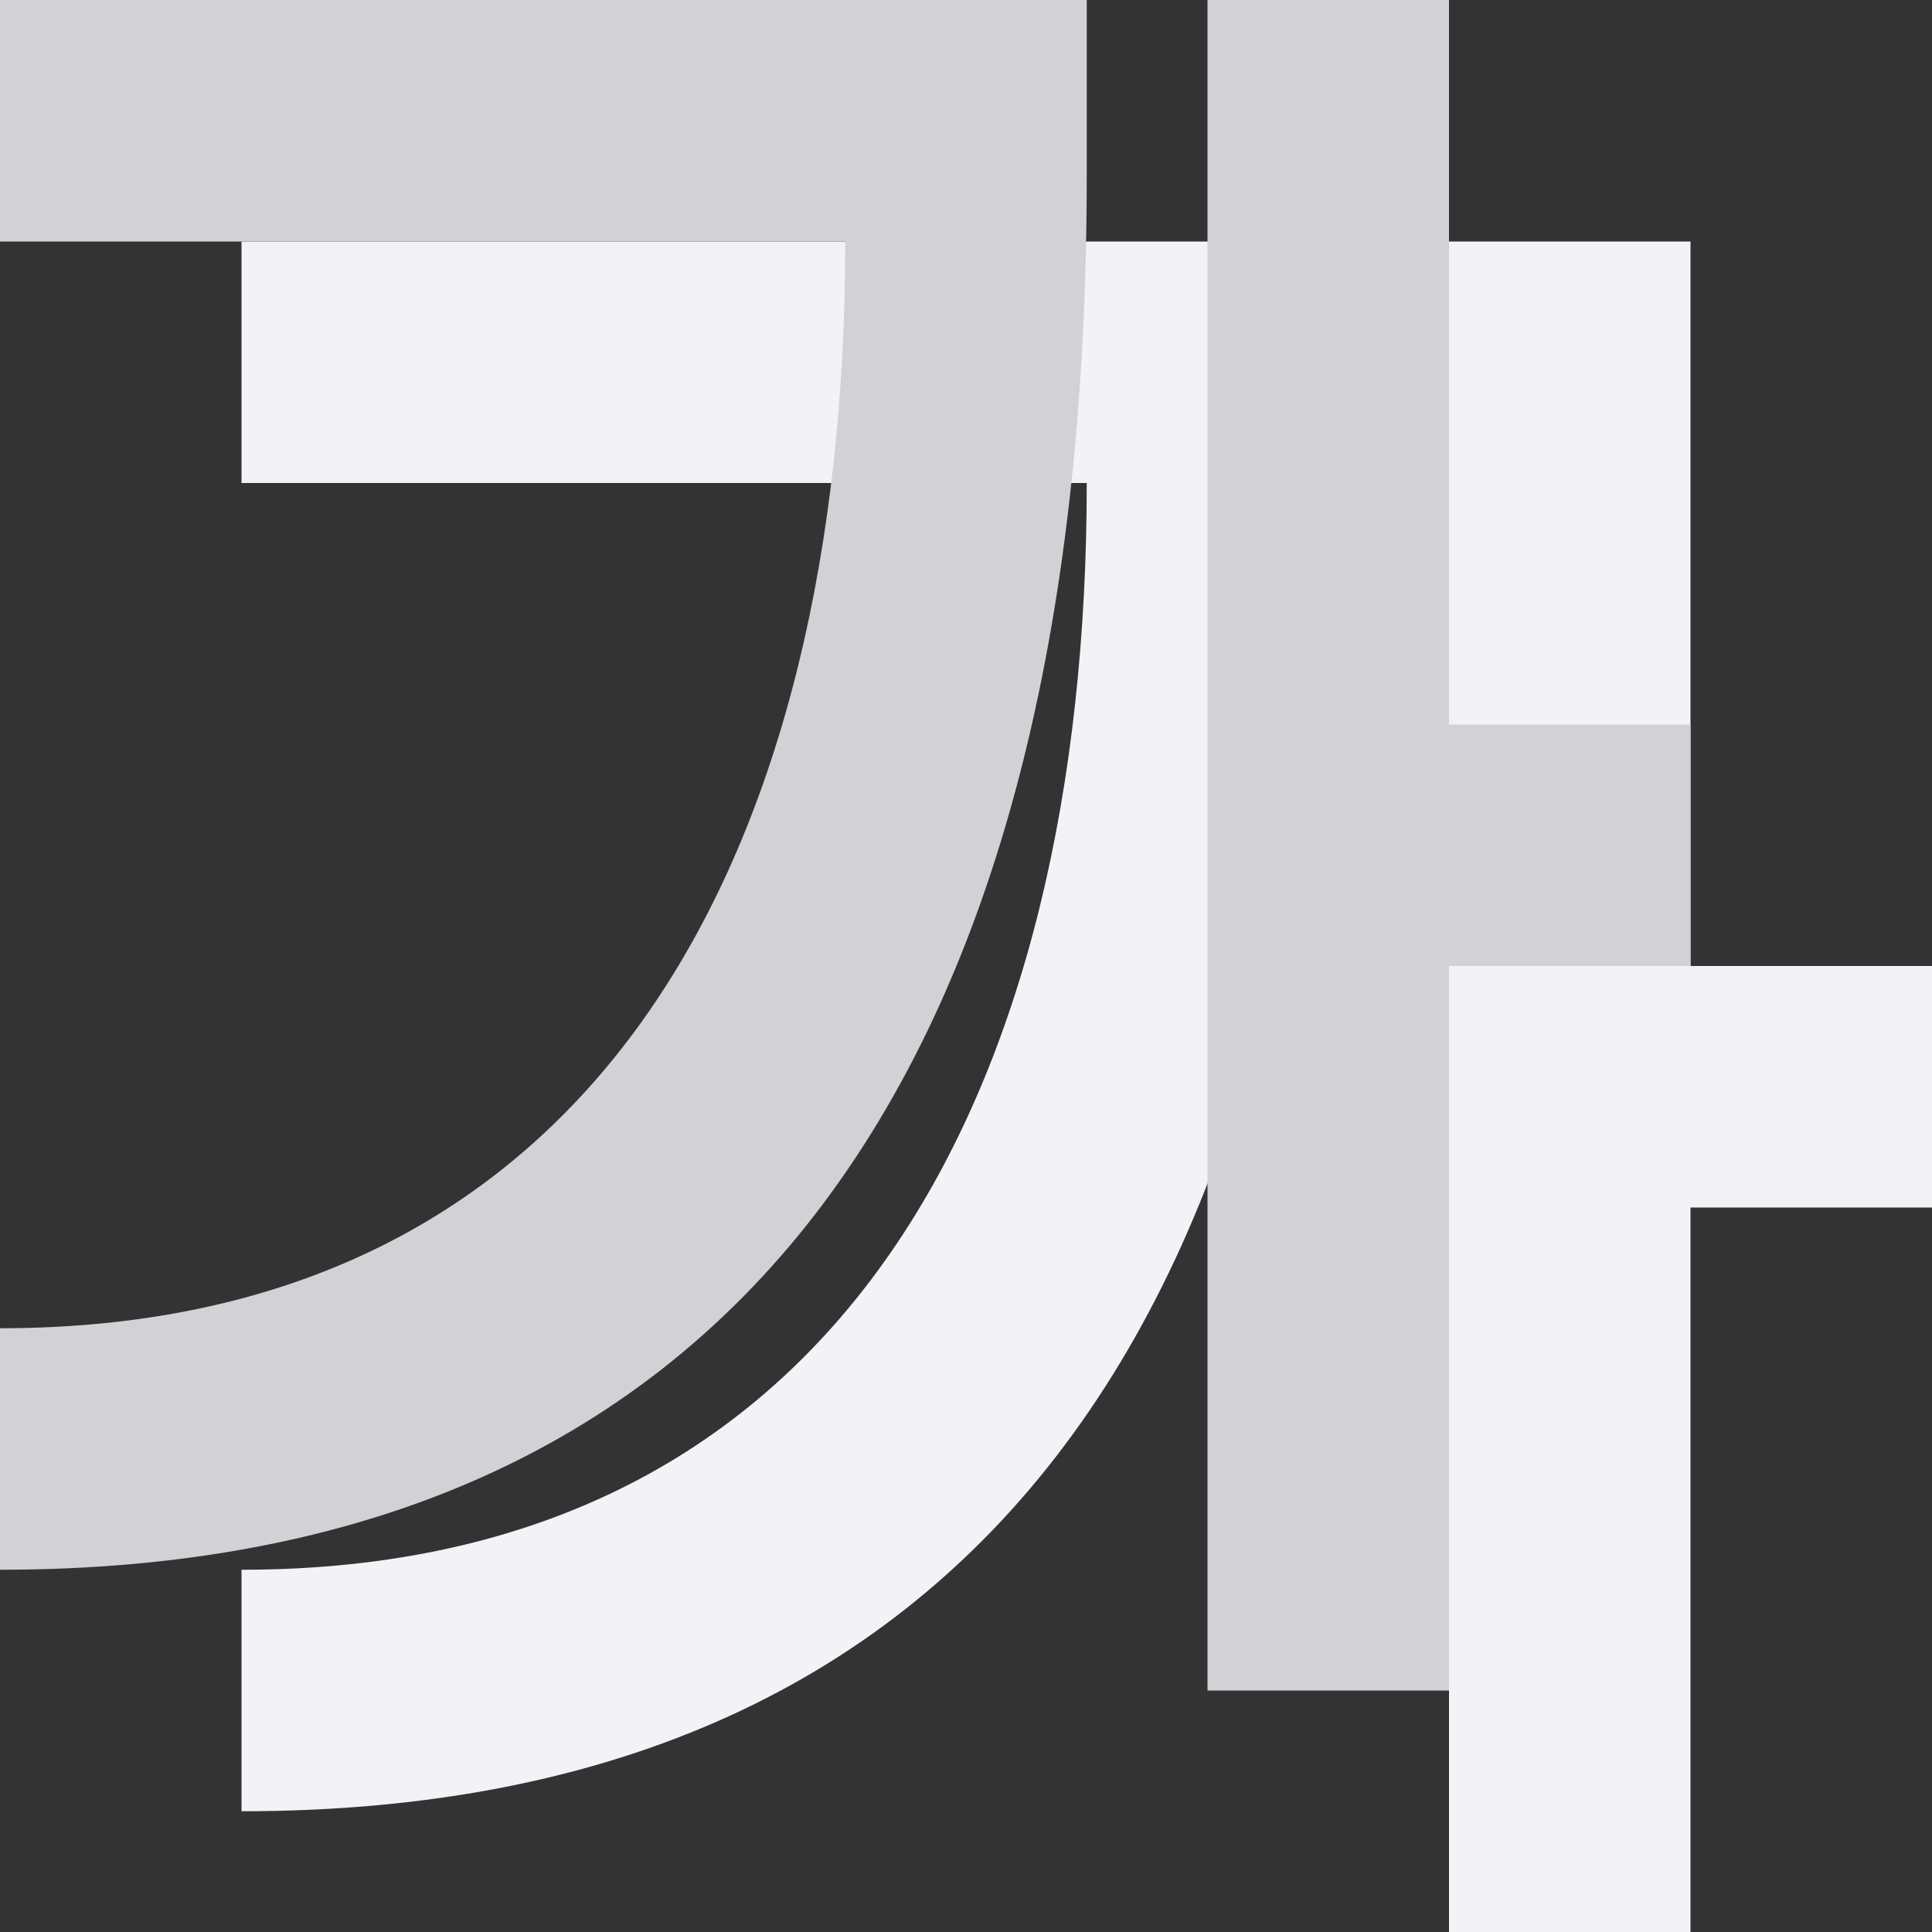 <svg viewBox="0 0 16 16" xmlns="http://www.w3.org/2000/svg"><rect x="0" y="0" width="16" height="16" fill="#333333" stroke="none"/><g fill-rule="evenodd"><path d="m12 2v14h2v-6h2v-2h-2v-6zm-10 0v2h7c0 5-2 9-7 9v2c6 0 9-4 9-11.543v-1.457z" fill="#f2f2f7"/><path d="m10 0v14h2v-6h2v-2h-2v-6zm-10 0v2h7c0 5-2 9-7 9v2c6 0 9-4 9-11.543v-1.457z" fill="#d1d1d6"/></g></svg>